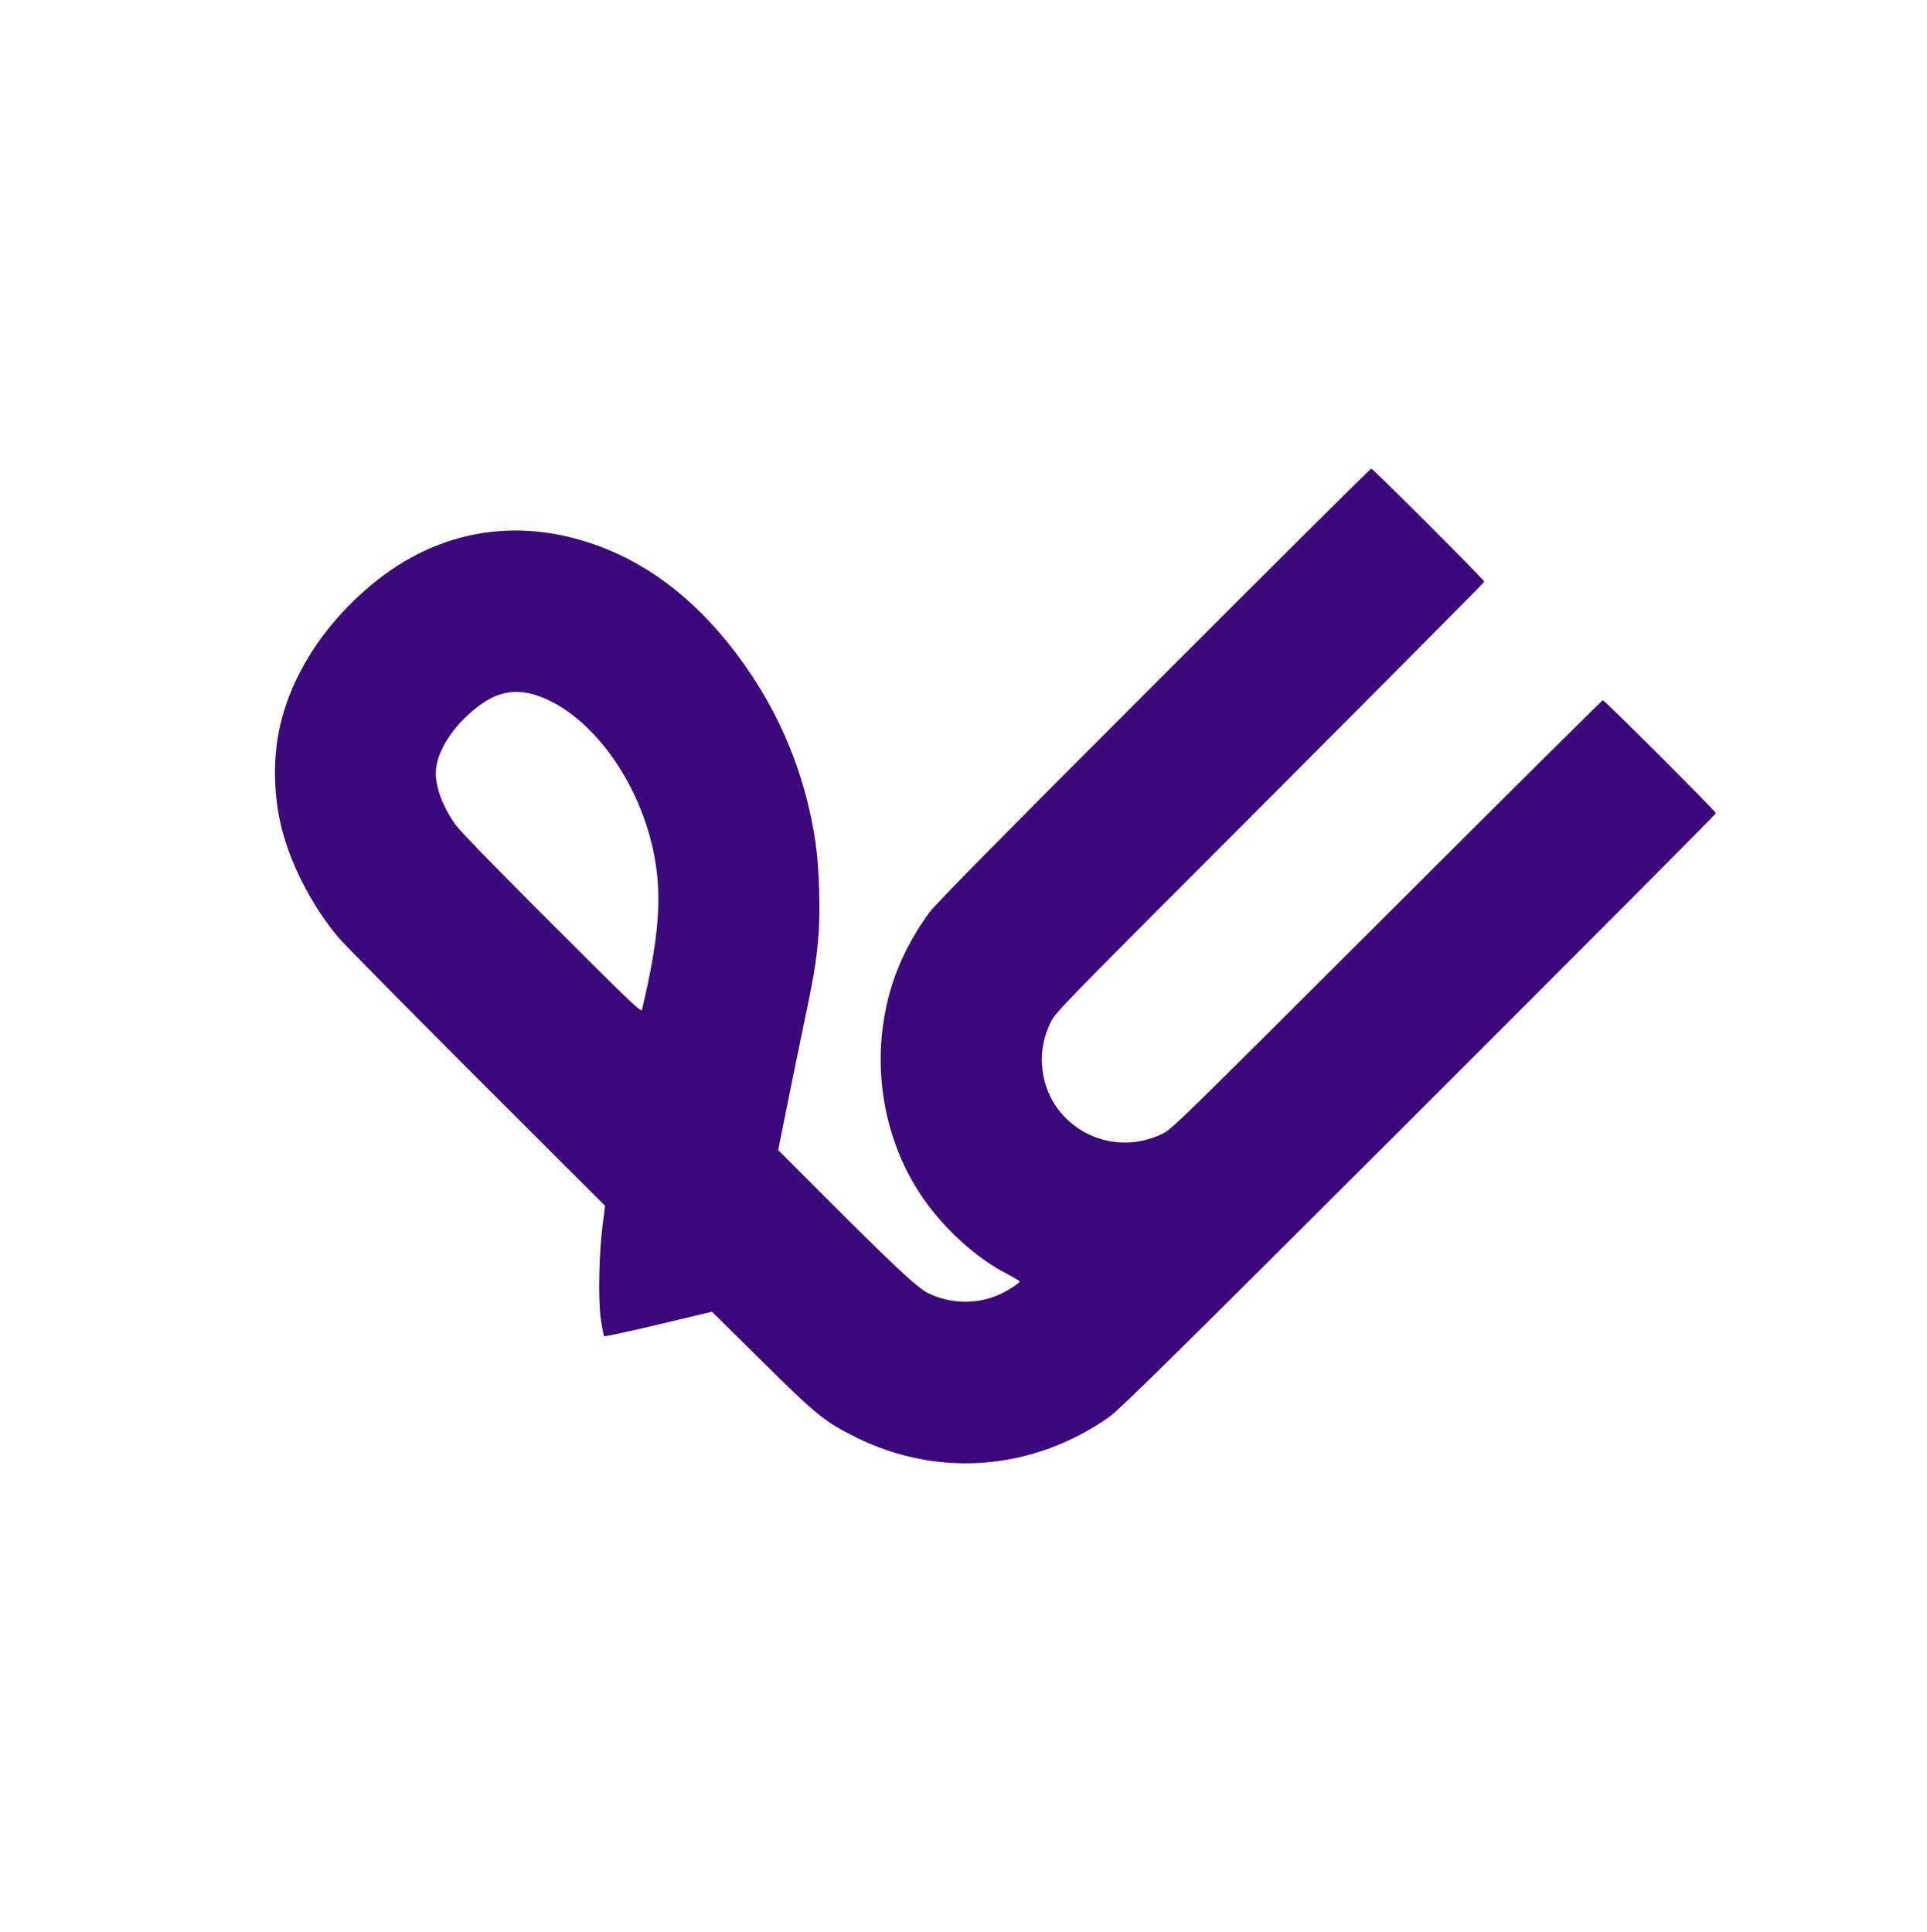 <?xml version="1.0" standalone="no"?>
<!DOCTYPE svg PUBLIC "-//W3C//DTD SVG 20010904//EN"
 "http://www.w3.org/TR/2001/REC-SVG-20010904/DTD/svg10.dtd">
<svg version="1.0" xmlns="http://www.w3.org/2000/svg"
 width="1406pt" height="1410pt" viewBox="0 0 1406 1410"
 preserveAspectRatio="xMidYMid meet">
<g transform="translate(0,1410) scale(0.1,-0.1)"
fill="#3b097b" stroke="none">
<path d="M8419 9103 c-1125 -1126 -1595 -1602 -1639 -1663 -129 -176 -227
-372 -283 -565 -146 -505 -65 -1061 218 -1490 157 -238 401 -463 631 -581 51
-27 94 -52 94 -56 0 -11 -86 -67 -143 -93 -166 -76 -357 -73 -524 7 -79 38
-258 206 -781 731 l-314 314 41 204 c22 112 78 386 124 609 95 451 111 544
128 740 16 184 6 515 -21 695 -65 438 -222 849 -463 1213 -297 448 -652 758
-1059 924 -613 249 -1223 155 -1723 -264 -352 -295 -591 -673 -669 -1061 -41
-197 -39 -436 4 -646 59 -289 224 -619 432 -866 42 -49 497 -510 1010 -1023
l933 -932 -17 -133 c-28 -206 -35 -555 -14 -697 10 -63 20 -118 24 -122 4 -3
183 35 397 86 l390 93 360 -356 c403 -399 463 -447 690 -560 600 -298 1289
-243 1845 146 80 57 428 399 2263 2232 1192 1191 2167 2170 2167 2176 0 13
-812 825 -825 825 -5 0 -714 -704 -1575 -1564 -1501 -1499 -1568 -1565 -1637
-1599 -396 -194 -853 67 -880 502 -6 109 13 207 63 310 37 75 64 103 1601
1641 859 861 1563 1570 1563 1575 0 13 -812 825 -825 825 -6 0 -720 -710
-1586 -1577z m-4494 -81 c390 -136 749 -632 850 -1173 56 -301 32 -598 -91
-1118 -5 -22 -73 43 -660 630 -441 441 -671 678 -705 726 -88 128 -139 262
-139 369 0 141 102 314 269 457 159 136 303 169 476 109z"/>
</g>
</svg>
